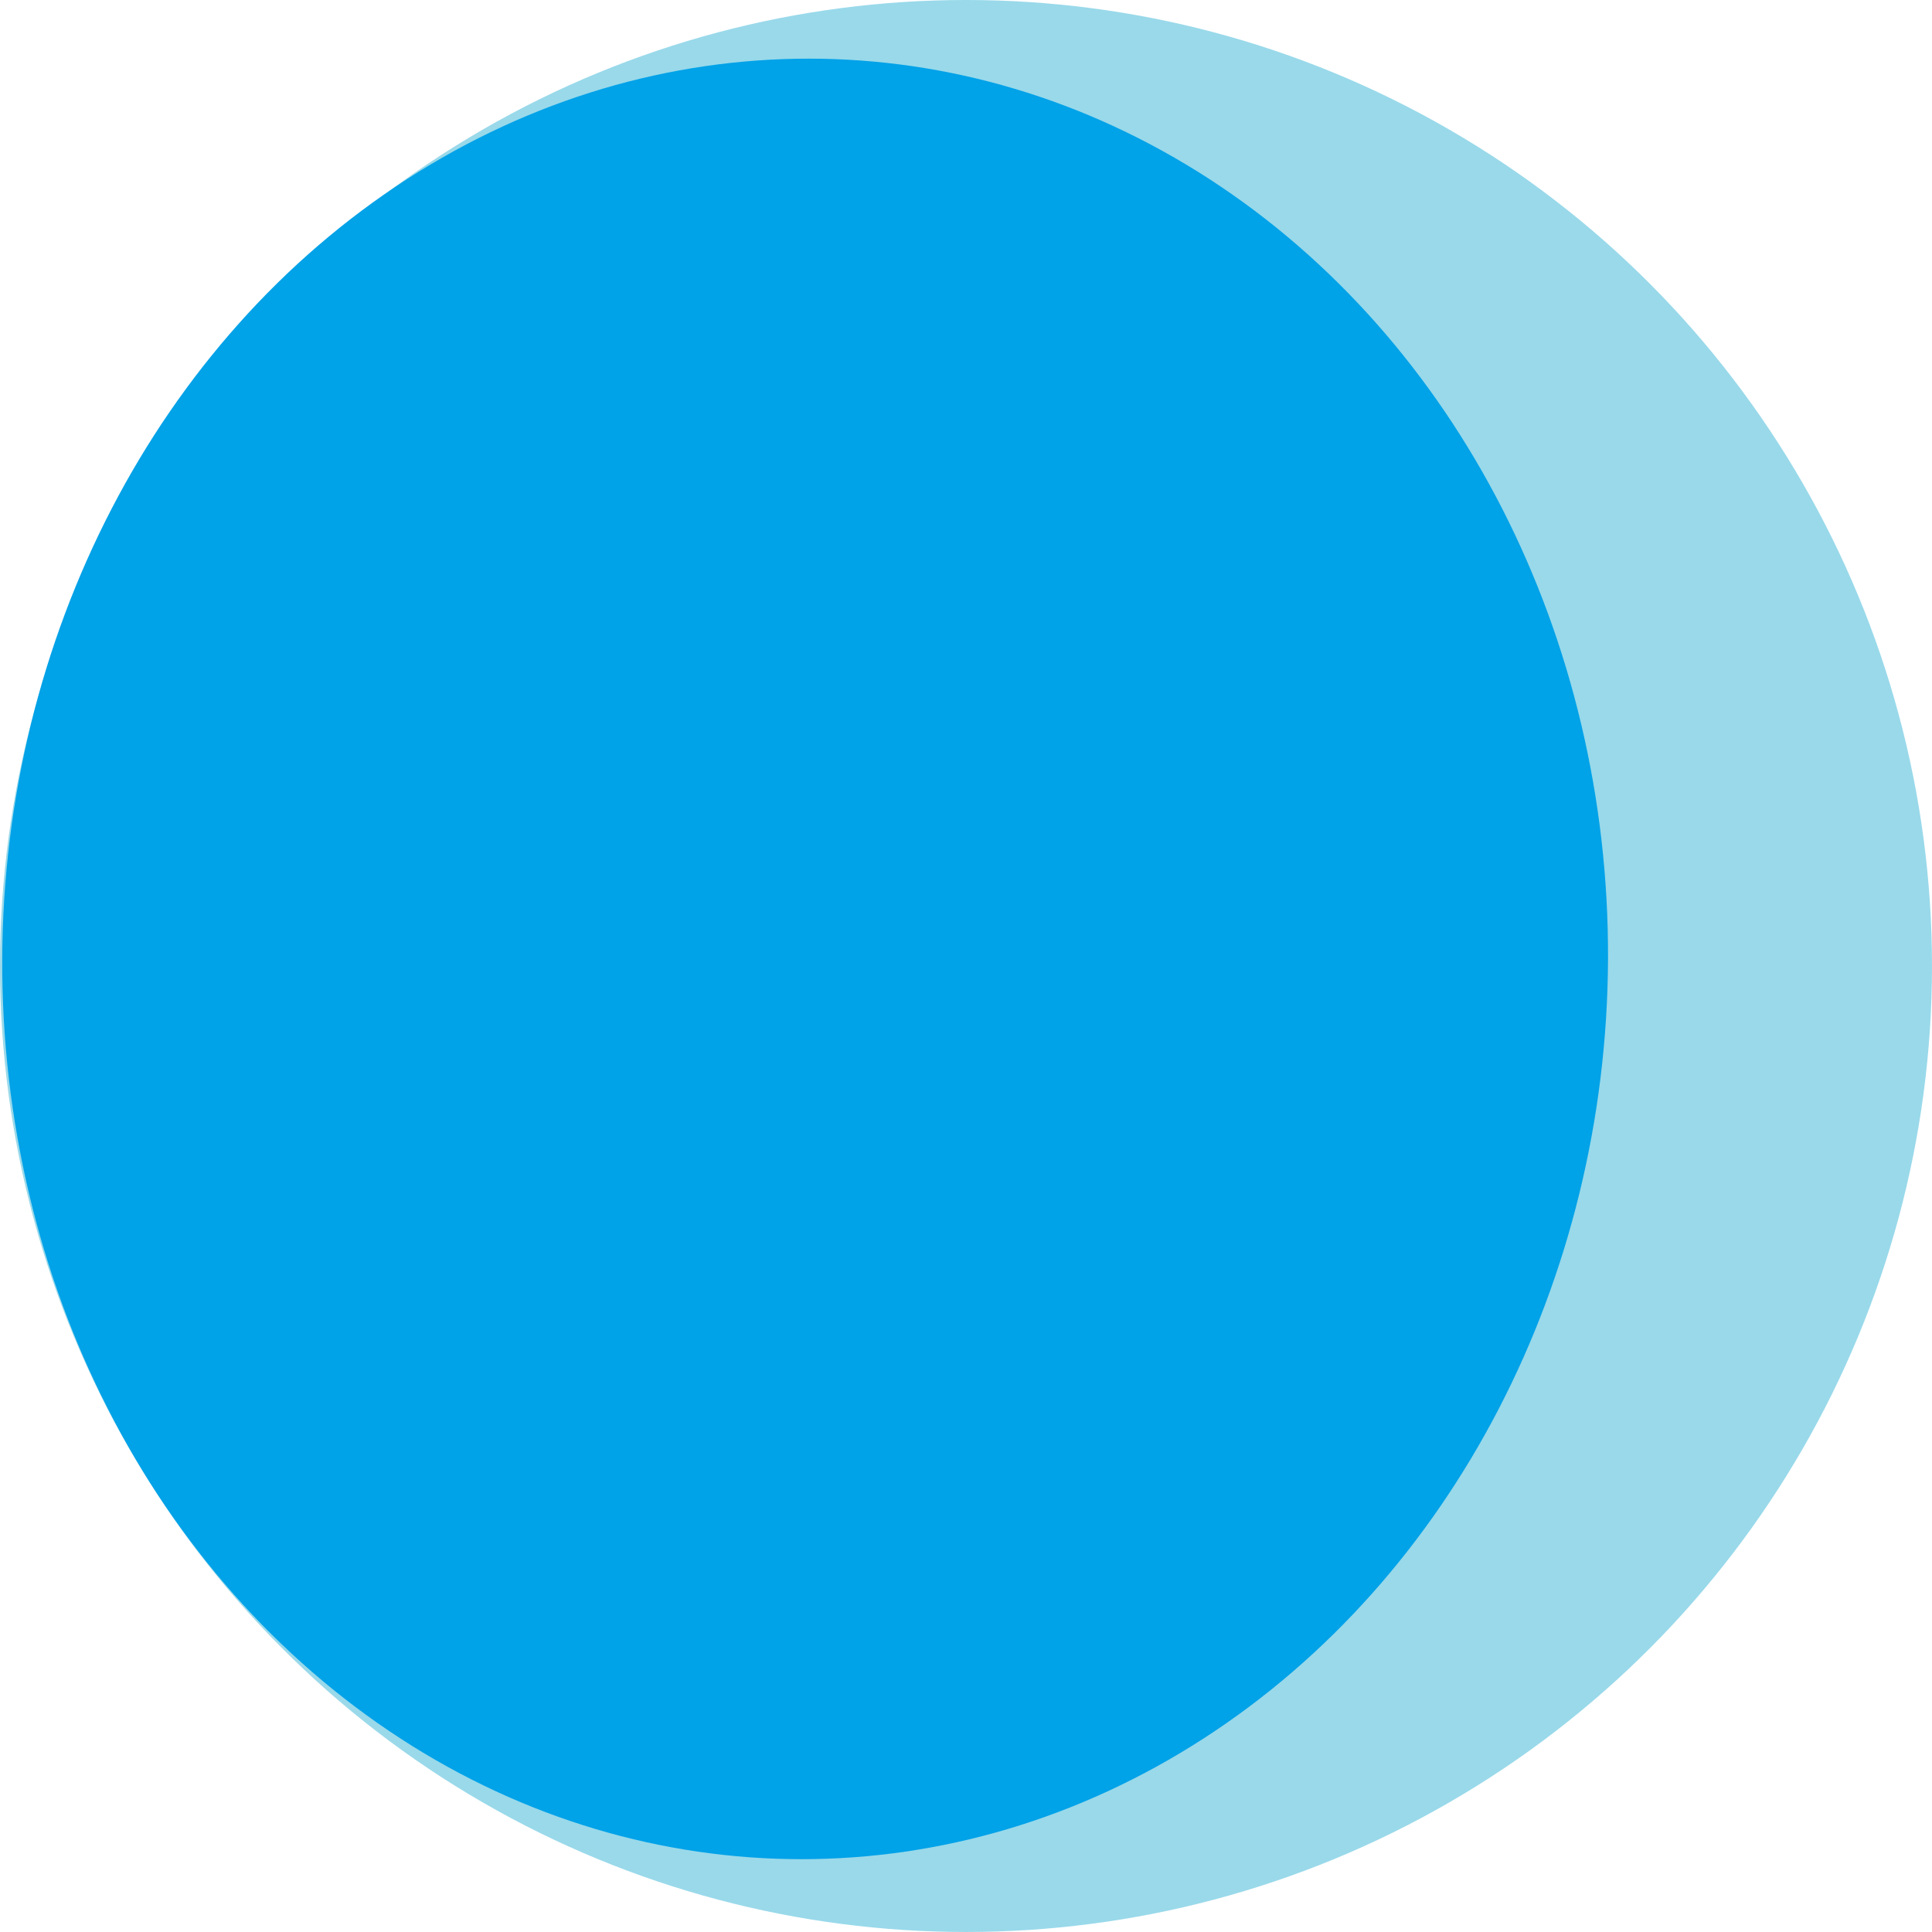<?xml version="1.0" encoding="UTF-8" standalone="no"?>
<!-- Created with Inkscape (http://www.inkscape.org/) -->

<svg
   xmlns:dc="http://purl.org/dc/elements/1.1/"
   xmlns:cc="http://creativecommons.org/ns#"
   xmlns:rdf="http://www.w3.org/1999/02/22-rdf-syntax-ns#"
   xmlns:svg="http://www.w3.org/2000/svg"
   xmlns="http://www.w3.org/2000/svg"
   xmlns:sodipodi="http://sodipodi.sourceforge.net/DTD/sodipodi-0.dtd"
   xmlns:inkscape="http://www.inkscape.org/namespaces/inkscape"
   width="145.143mm"
   height="145.143mm"
   viewBox="0 0 145.143 145.143"
   version="1.1"
   id="svg4592"
   inkscape:version="0.92.3 (2405546, 2018-03-11)"
   sodipodi:docname="Clarity de Lune.svg"
   inkscape:export-filename="C:\Users\Thomas\Dropbox\Clarity\img\Claritydelune48.png"
   inkscape:export-xdpi="8.4000006"
   inkscape:export-ydpi="8.4000006">
  <defs
     id="defs4586" />
  <sodipodi:namedview
     id="base"
     pagecolor="#ffffff"
     bordercolor="#666666"
     borderopacity="1.0"
     inkscape:pageopacity="0.0"
     inkscape:pageshadow="2"
     inkscape:zoom="1.03"
     inkscape:cx="-10.182851"
     inkscape:cy="298.74414"
     inkscape:document-units="mm"
     inkscape:current-layer="layer1"
     showgrid="false"
     inkscape:window-width="1366"
     inkscape:window-height="705"
     inkscape:window-x="-8"
     inkscape:window-y="-8"
     inkscape:window-maximized="1"
     fit-margin-top="0"
     fit-margin-left="0"
     fit-margin-right="0"
     fit-margin-bottom="0" />
  <g
     inkscape:label="Layer 1"
     inkscape:groupmode="layer"
     id="layer1"
     transform="translate(-33.262,-15.03)">
    <circle
       style="fill:#99d9ea;fill-opacity:1;stroke-width:0.265"
       id="path5137"
       cx="105.833"
       cy="87.601"
       r="72.571" />
    <ellipse
       style="fill:#00a2e8;fill-opacity:1;stroke-width:0.281"
       id="path5139"
       cx="94.096"
       cy="87.069"
       rx="60.318"
       ry="67.633"
       transform="matrix(1,0,-0.004,1,0,0)" />
  </g>
</svg>
